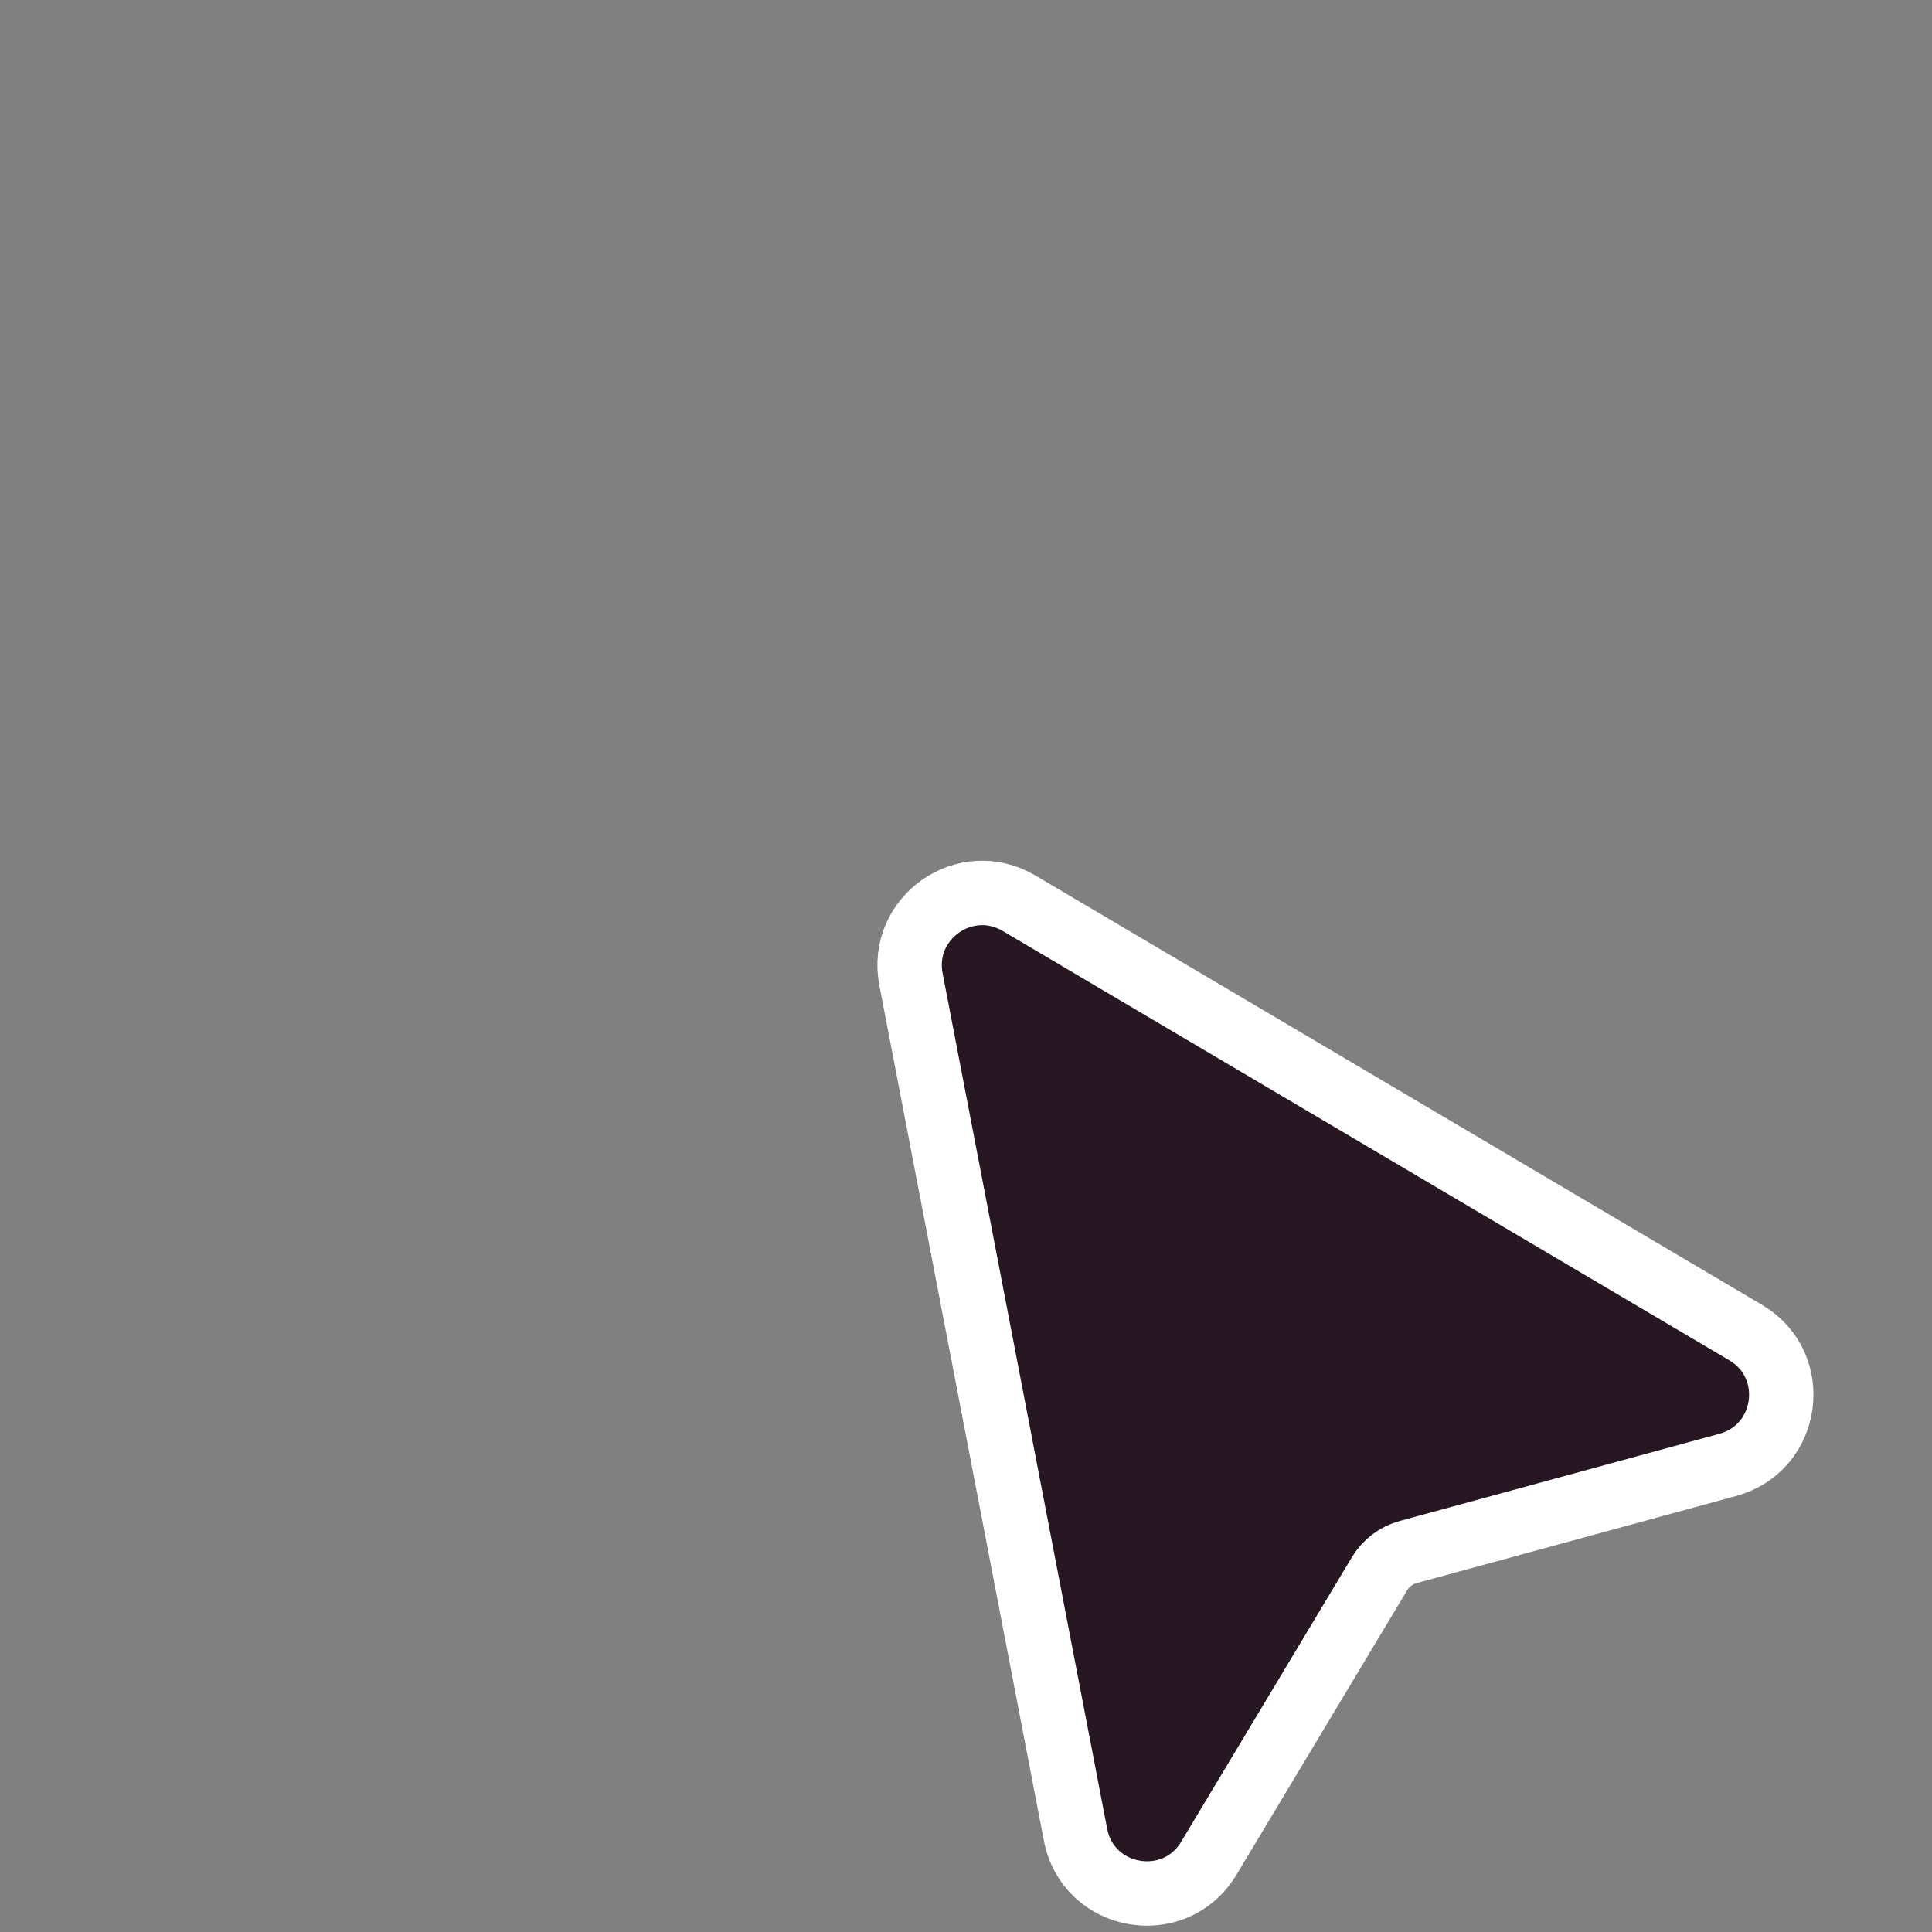 <svg width="48" height="48" viewBox="0 0 48 48" fill="none" xmlns="http://www.w3.org/2000/svg">
<rect x="0" y="0" width="48" height="48" fill="#808080" stroke="none"/>
<path d="M22.633 24.329L26.721 45.583C27.032 47.205 29.182 47.585 30.032 46.169L34.273 39.101C34.432 38.835 34.687 38.642 34.986 38.56L42.928 36.394C44.464 35.975 44.74 33.917 43.371 33.108L25.317 22.44C23.982 21.651 22.34 22.806 22.633 24.329Z" fill="#261723" stroke="white" stroke-width="1.6" stroke-linecap="square"/>
</svg>
